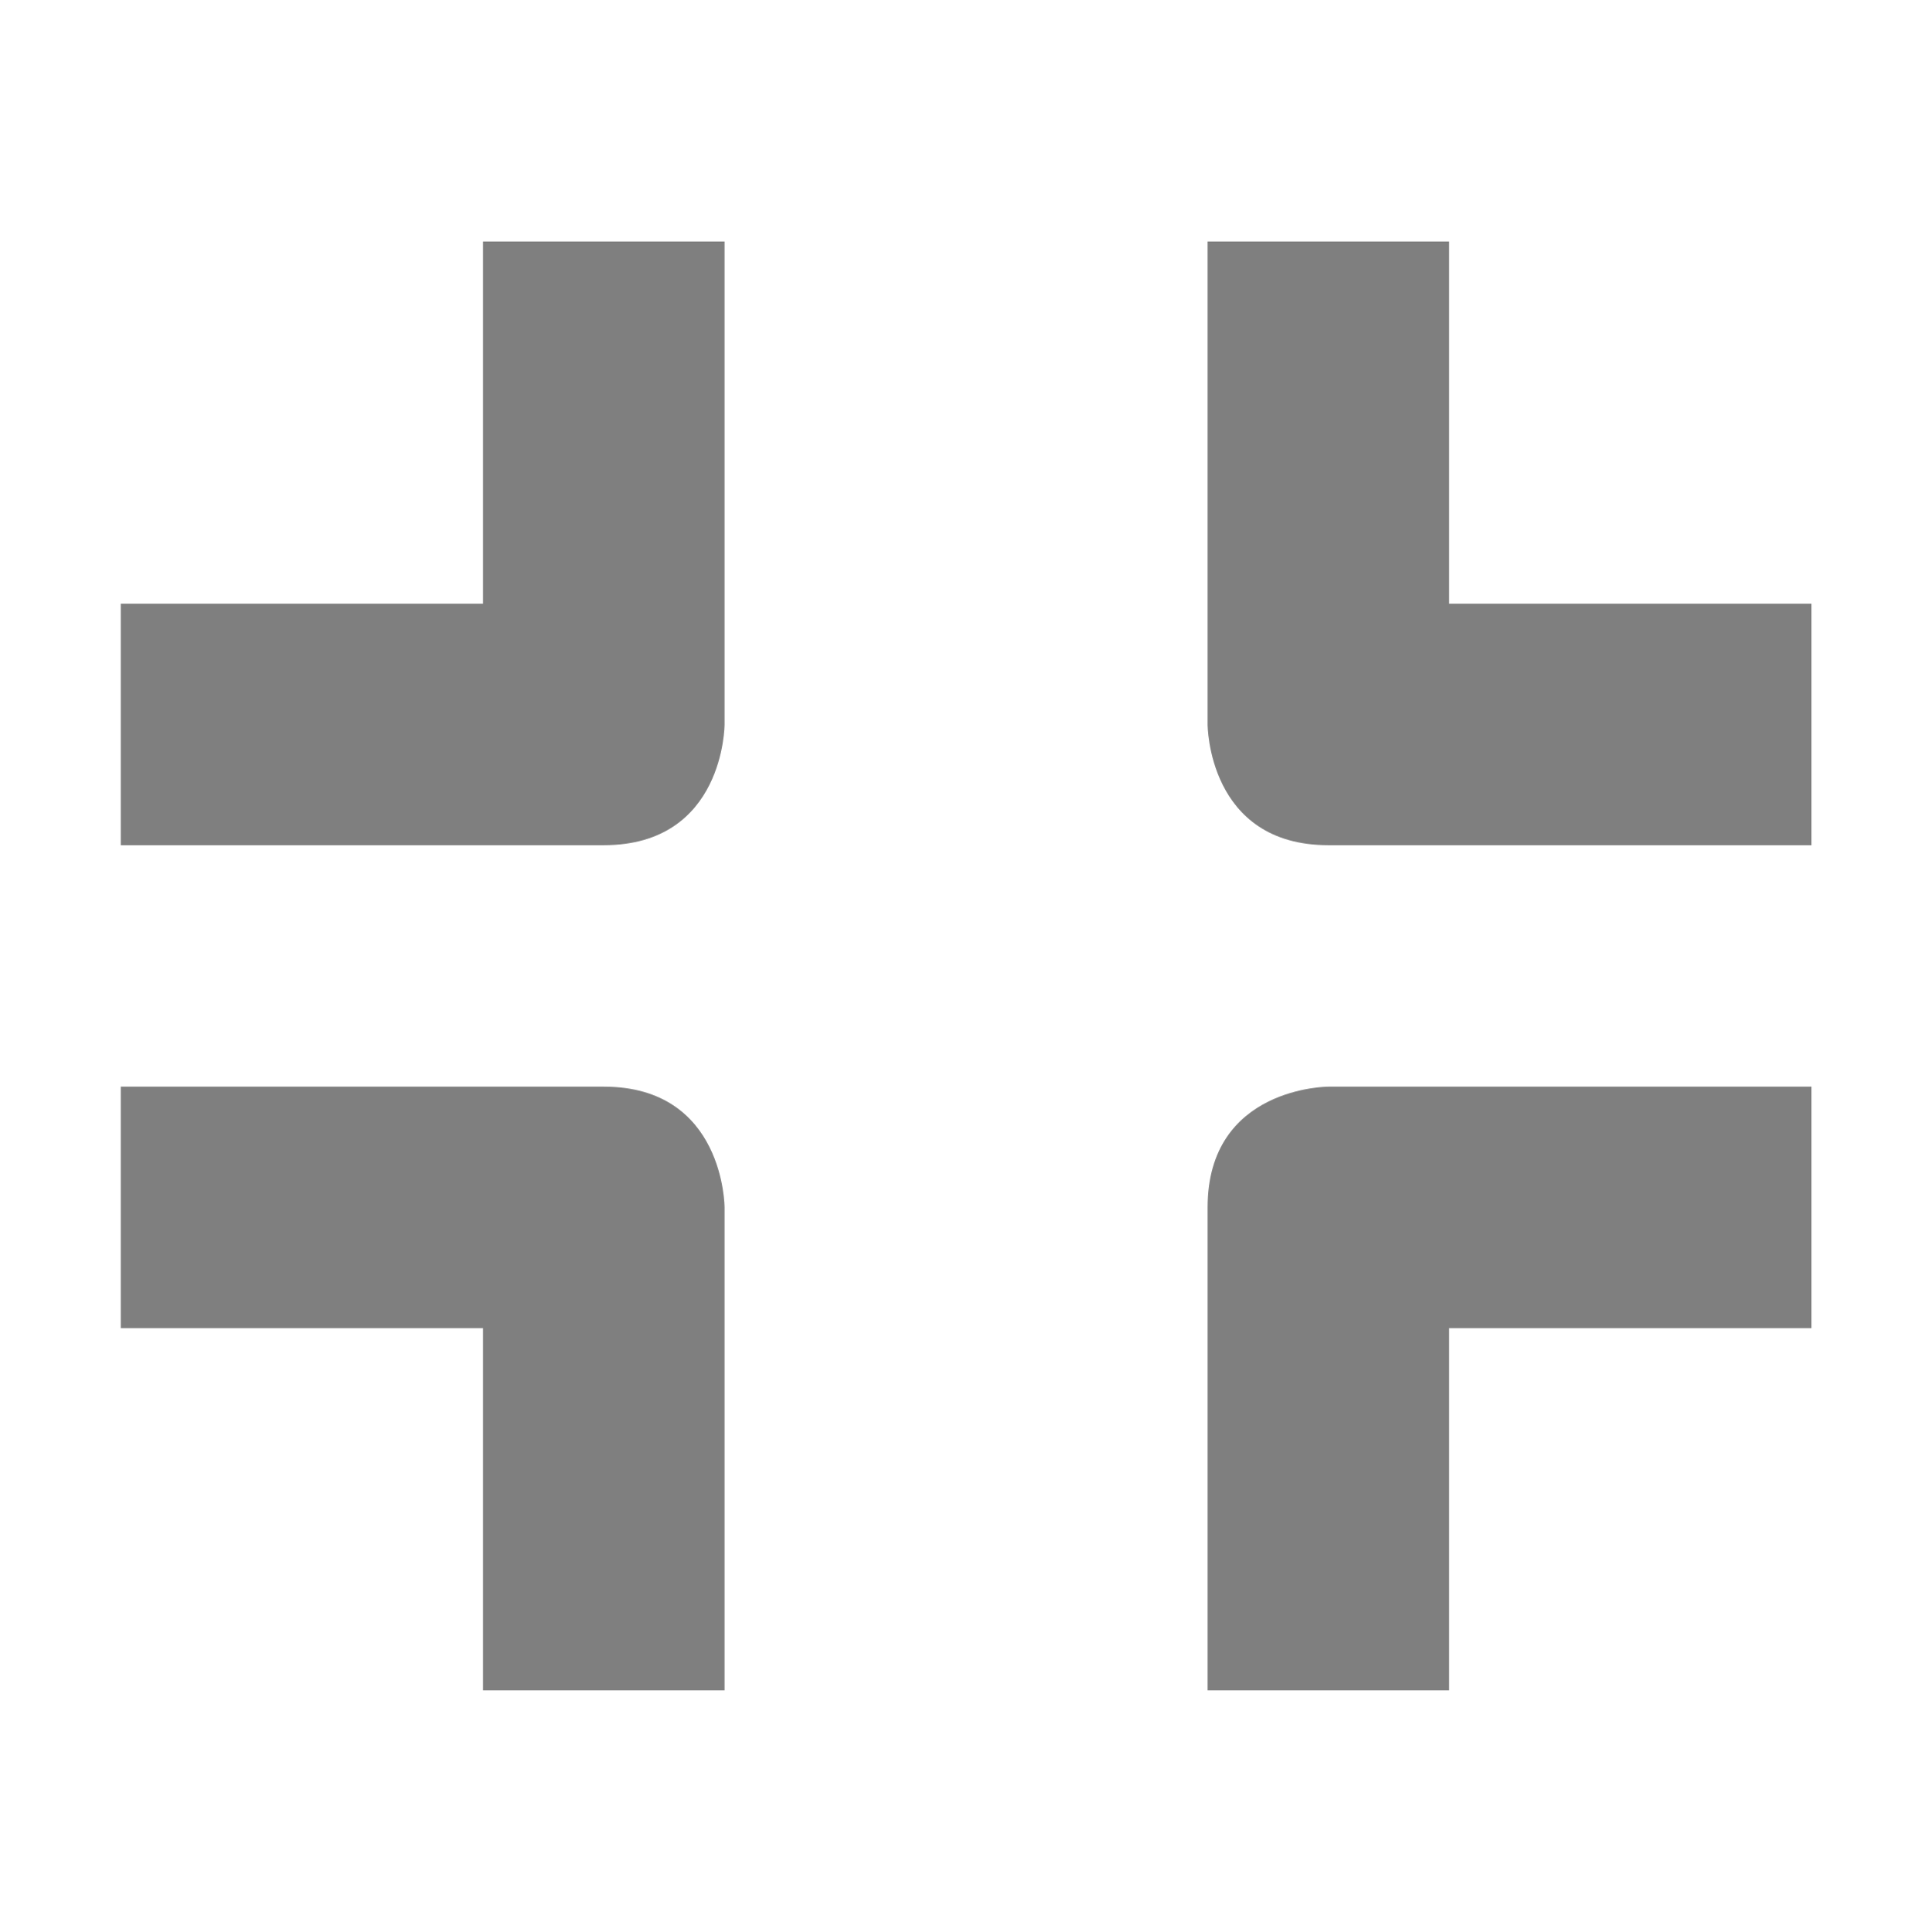 <svg xmlns="http://www.w3.org/2000/svg" enable-background="new" viewBox="0 0 15.982 16"><defs><filter color-interpolation-filters="sRGB"><feBlend in2="BackgroundImage" mode="darken"/></filter></defs><path d="m296-10c0 0-1 0-1 1v4h2v-3h3v-2zm-10 0v2h3v3h2v-4c0 0 0-1-1-1zm9-7v4c0 0 0 1 1 1h4v-2h-3v-3zm-6 0v3h-3v2h4c1 0 1-1 1-1v-4z" fill="#000" opacity="0.5" color="#bebebe" transform="translate(-285 19)"/></svg>